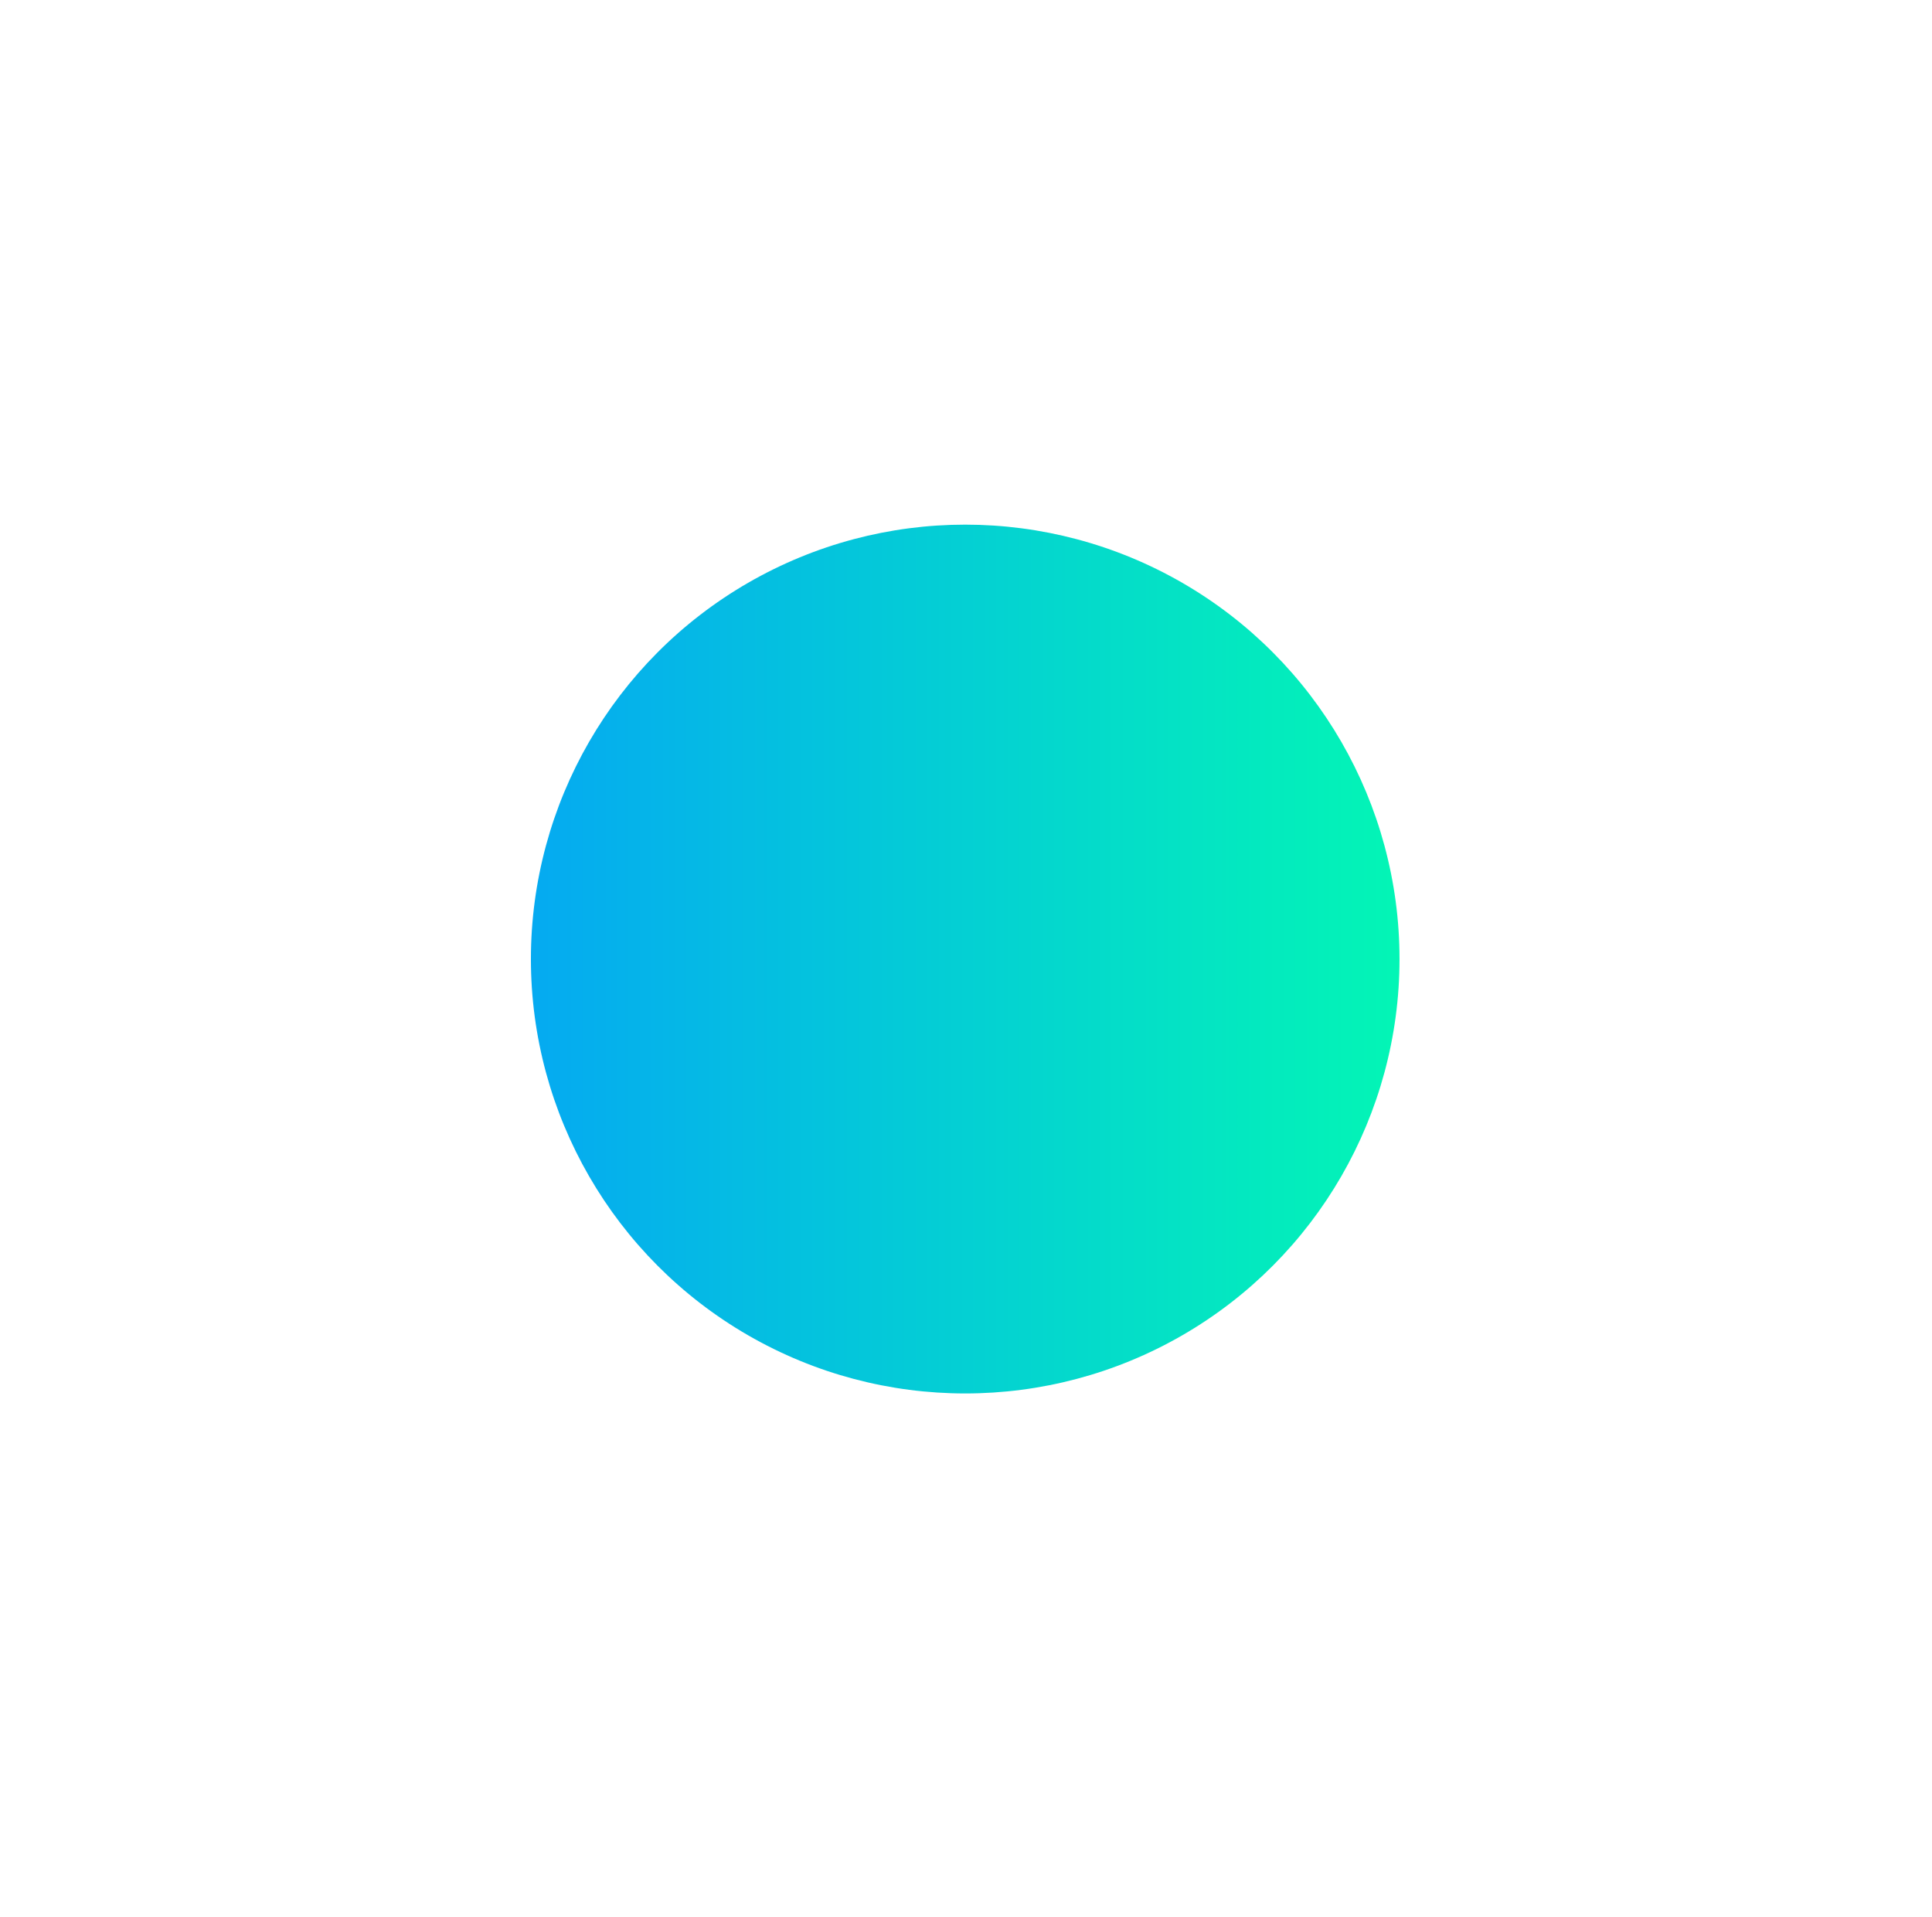 <svg width="127" height="126" viewBox="0 0 127 126" fill="none" xmlns="http://www.w3.org/2000/svg">
<g filter="url(#filter0_f_97_1184)">
<circle cx="63.448" cy="63.028" r="28.549" fill="url(#paint0_linear_97_1184)"/>
</g>
<defs>
<filter id="filter0_f_97_1184" x="0.639" y="0.219" width="125.617" height="125.617" filterUnits="userSpaceOnUse" color-interpolation-filters="sRGB">
<feFlood flood-opacity="0" result="BackgroundImageFix"/>
<feBlend mode="normal" in="SourceGraphic" in2="BackgroundImageFix" result="shape"/>
<feGaussianBlur stdDeviation="17.13" result="effect1_foregroundBlur_97_1184"/>
</filter>
<linearGradient id="paint0_linear_97_1184" x1="34.898" y1="62.685" x2="96.084" y2="62.685" gradientUnits="userSpaceOnUse">
<stop stop-color="#05AAF1"/>
<stop offset="1" stop-color="#03FBB1"/>
</linearGradient>
</defs>
</svg>
